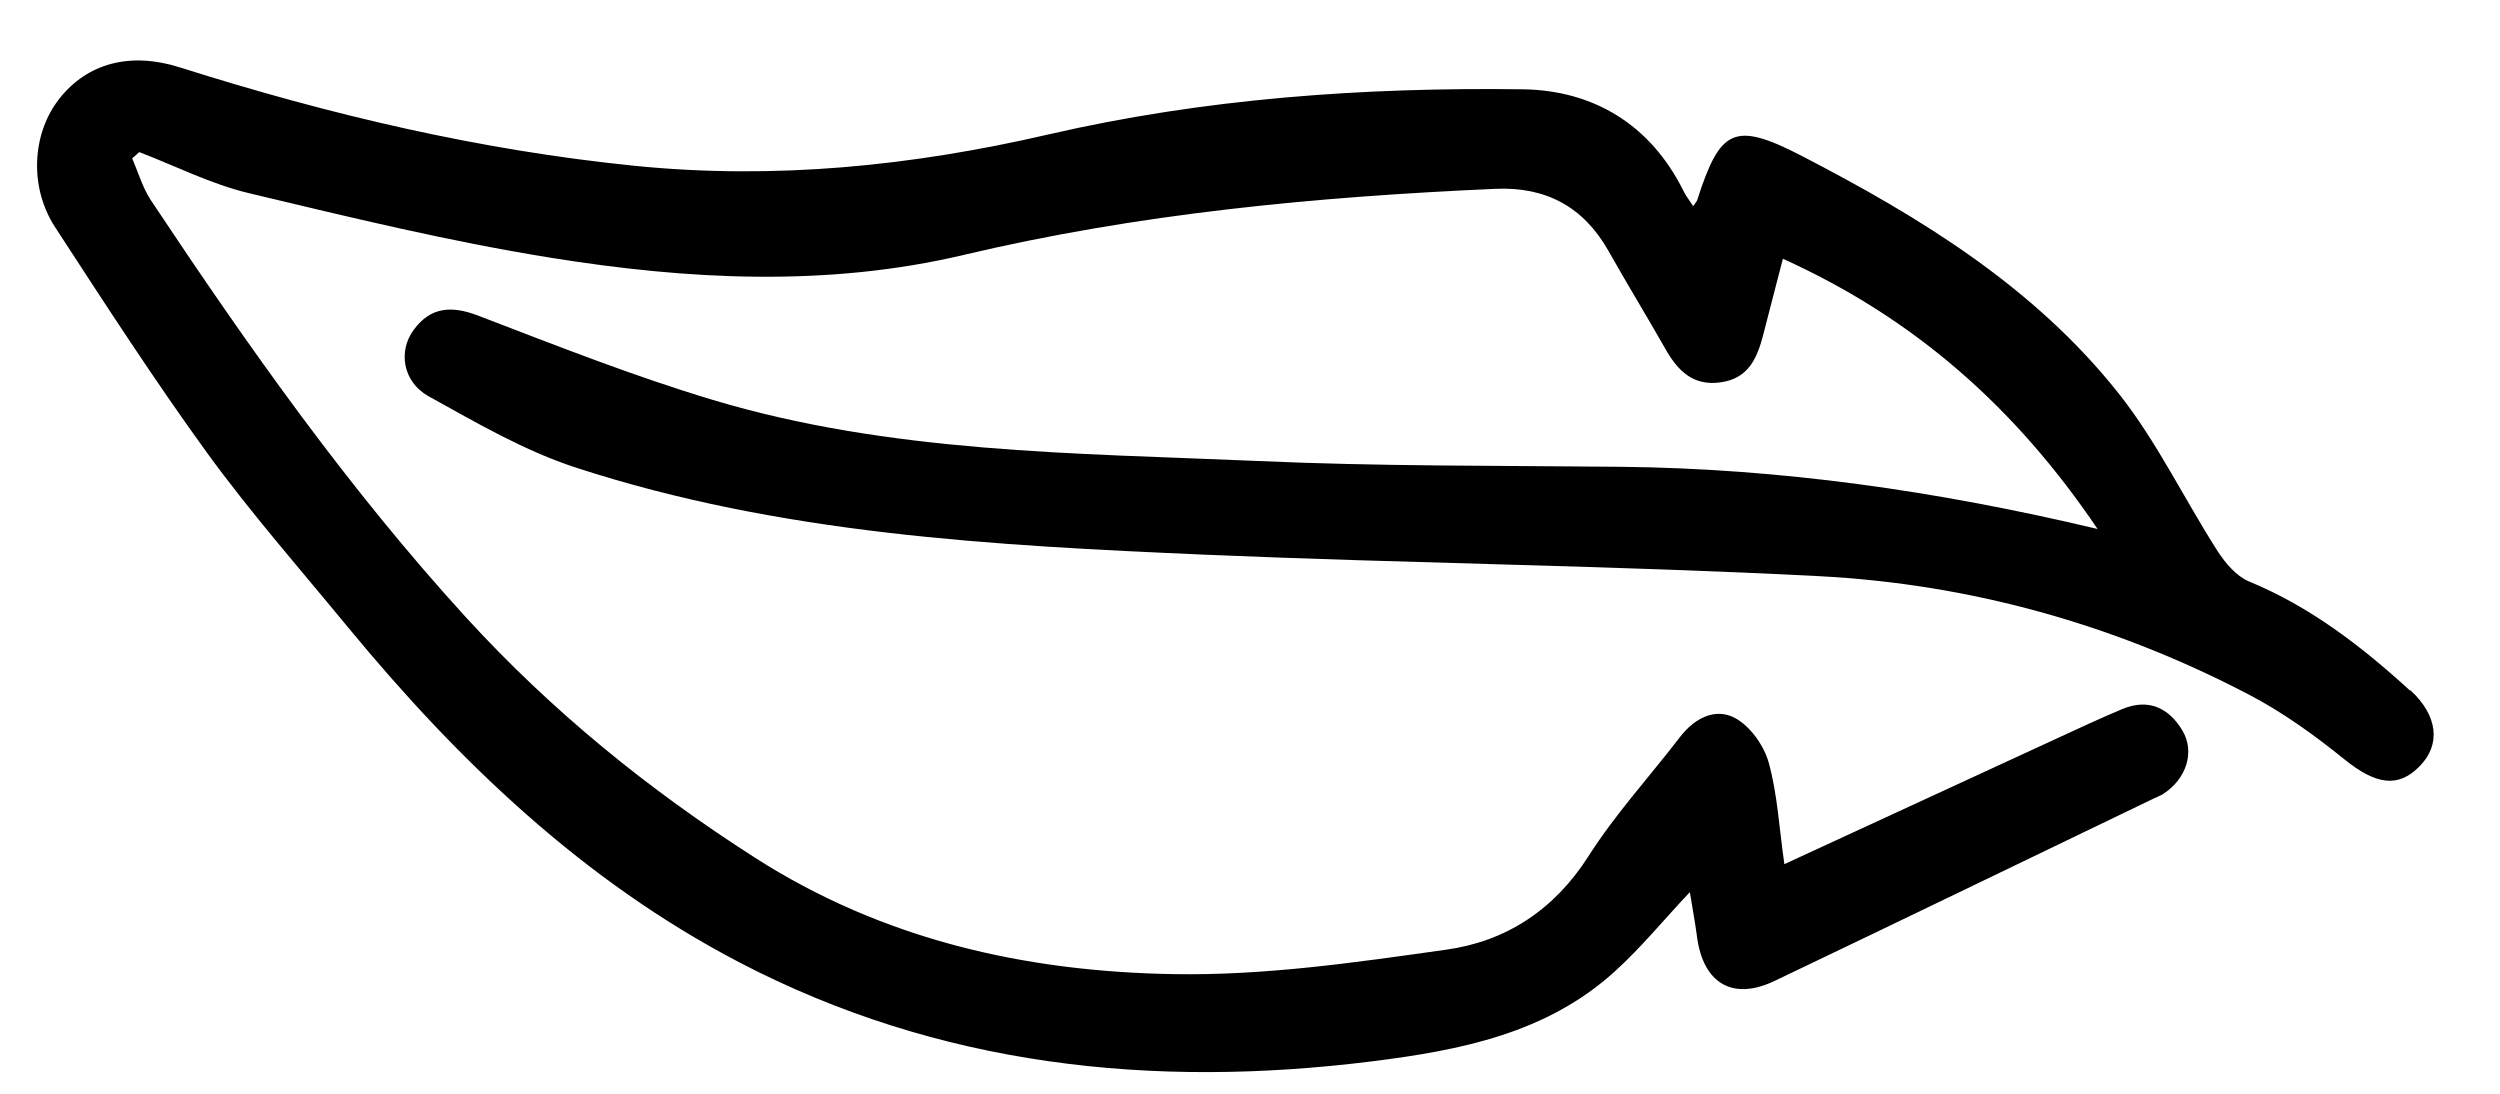<svg width="32" height="14" viewBox="0 0 32 14" fill="none" xmlns="http://www.w3.org/2000/svg">
<path d="M30.848 8.839C30.231 8.275 29.571 7.765 28.786 7.442C28.626 7.375 28.484 7.207 28.385 7.054C27.958 6.387 27.61 5.657 27.122 5.04C26.045 3.678 24.584 2.783 23.067 1.998C22.191 1.544 22.017 1.653 21.723 2.564C21.715 2.585 21.697 2.601 21.672 2.639C21.622 2.559 21.576 2.505 21.547 2.441C21.125 1.594 20.396 1.156 19.493 1.143C17.452 1.116 15.411 1.261 13.424 1.72C11.669 2.126 9.917 2.302 8.13 2.123C6.14 1.923 4.206 1.466 2.304 0.863C1.665 0.66 1.118 0.809 0.76 1.263C0.41 1.707 0.37 2.39 0.704 2.906C1.339 3.881 1.972 4.861 2.656 5.804C3.217 6.574 3.848 7.292 4.454 8.029C5.875 9.752 7.472 11.28 9.465 12.319C12.014 13.647 14.746 13.938 17.564 13.585C18.686 13.444 19.797 13.23 20.673 12.431C21.005 12.13 21.293 11.777 21.63 11.419C21.664 11.627 21.697 11.806 21.721 11.985C21.798 12.584 22.175 12.813 22.712 12.557C24.336 11.782 25.954 10.997 27.576 10.217C27.613 10.198 27.656 10.185 27.691 10.161C27.985 9.971 28.099 9.624 27.934 9.349C27.76 9.06 27.501 8.938 27.17 9.074C26.881 9.194 26.598 9.328 26.315 9.458C25.169 9.987 24.02 10.516 22.84 11.061C22.773 10.599 22.752 10.166 22.639 9.76C22.578 9.541 22.402 9.295 22.209 9.191C21.956 9.055 21.691 9.191 21.504 9.434C21.114 9.942 20.676 10.42 20.334 10.957C19.896 11.646 19.276 12.05 18.51 12.156C17.358 12.319 16.191 12.488 15.035 12.469C13.13 12.439 11.303 12.031 9.655 10.973C8.292 10.1 7.064 9.103 5.966 7.904C4.451 6.245 3.169 4.426 1.932 2.564C1.826 2.404 1.769 2.206 1.692 2.027C1.721 2 1.751 1.974 1.783 1.947C2.25 2.126 2.704 2.358 3.188 2.473C4.473 2.78 5.76 3.093 7.061 3.301C8.813 3.582 10.59 3.675 12.331 3.264C14.575 2.732 16.848 2.519 19.14 2.417C19.784 2.388 20.267 2.644 20.588 3.211C20.826 3.633 21.077 4.044 21.317 4.466C21.475 4.746 21.675 4.947 22.03 4.893C22.394 4.84 22.498 4.565 22.575 4.263C22.653 3.953 22.736 3.646 22.821 3.312C24.507 4.076 25.794 5.211 26.849 6.771C24.771 6.277 22.776 5.997 20.746 5.975C19.191 5.959 17.636 5.97 16.084 5.9C13.747 5.799 11.388 5.799 9.121 5.118C8.106 4.813 7.114 4.421 6.123 4.041C5.782 3.91 5.512 3.926 5.295 4.223C5.095 4.493 5.154 4.885 5.482 5.07C6.094 5.409 6.714 5.772 7.374 5.986C9.986 6.838 12.708 6.982 15.425 7.1C18.045 7.212 20.668 7.239 23.286 7.375C25.215 7.476 27.06 7.989 28.778 8.887C29.216 9.114 29.625 9.41 30.009 9.72C30.407 10.041 30.696 10.094 30.976 9.803C31.241 9.531 31.209 9.162 30.851 8.833L30.848 8.839Z" fill="black"/>
</svg>
